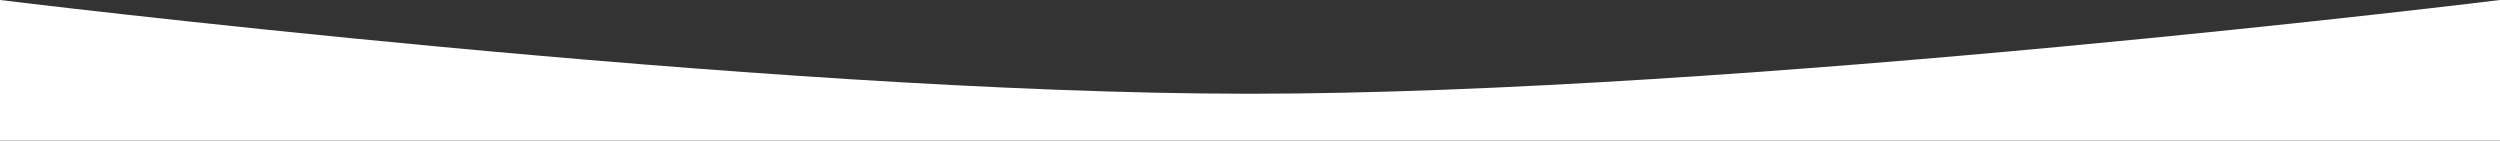 <svg width="1440" height="81" viewBox="0 0 1440 81" fill="none" xmlns="http://www.w3.org/2000/svg">
<rect x="0" y="0" width="1440" height="81" fill="#333333" stroke="none"/>
<path d="M0 0C0 0 438.033 54 720 54C1001.97 54 1440 0 1440 0V81H0V0Z" fill="white"/>
</svg>
